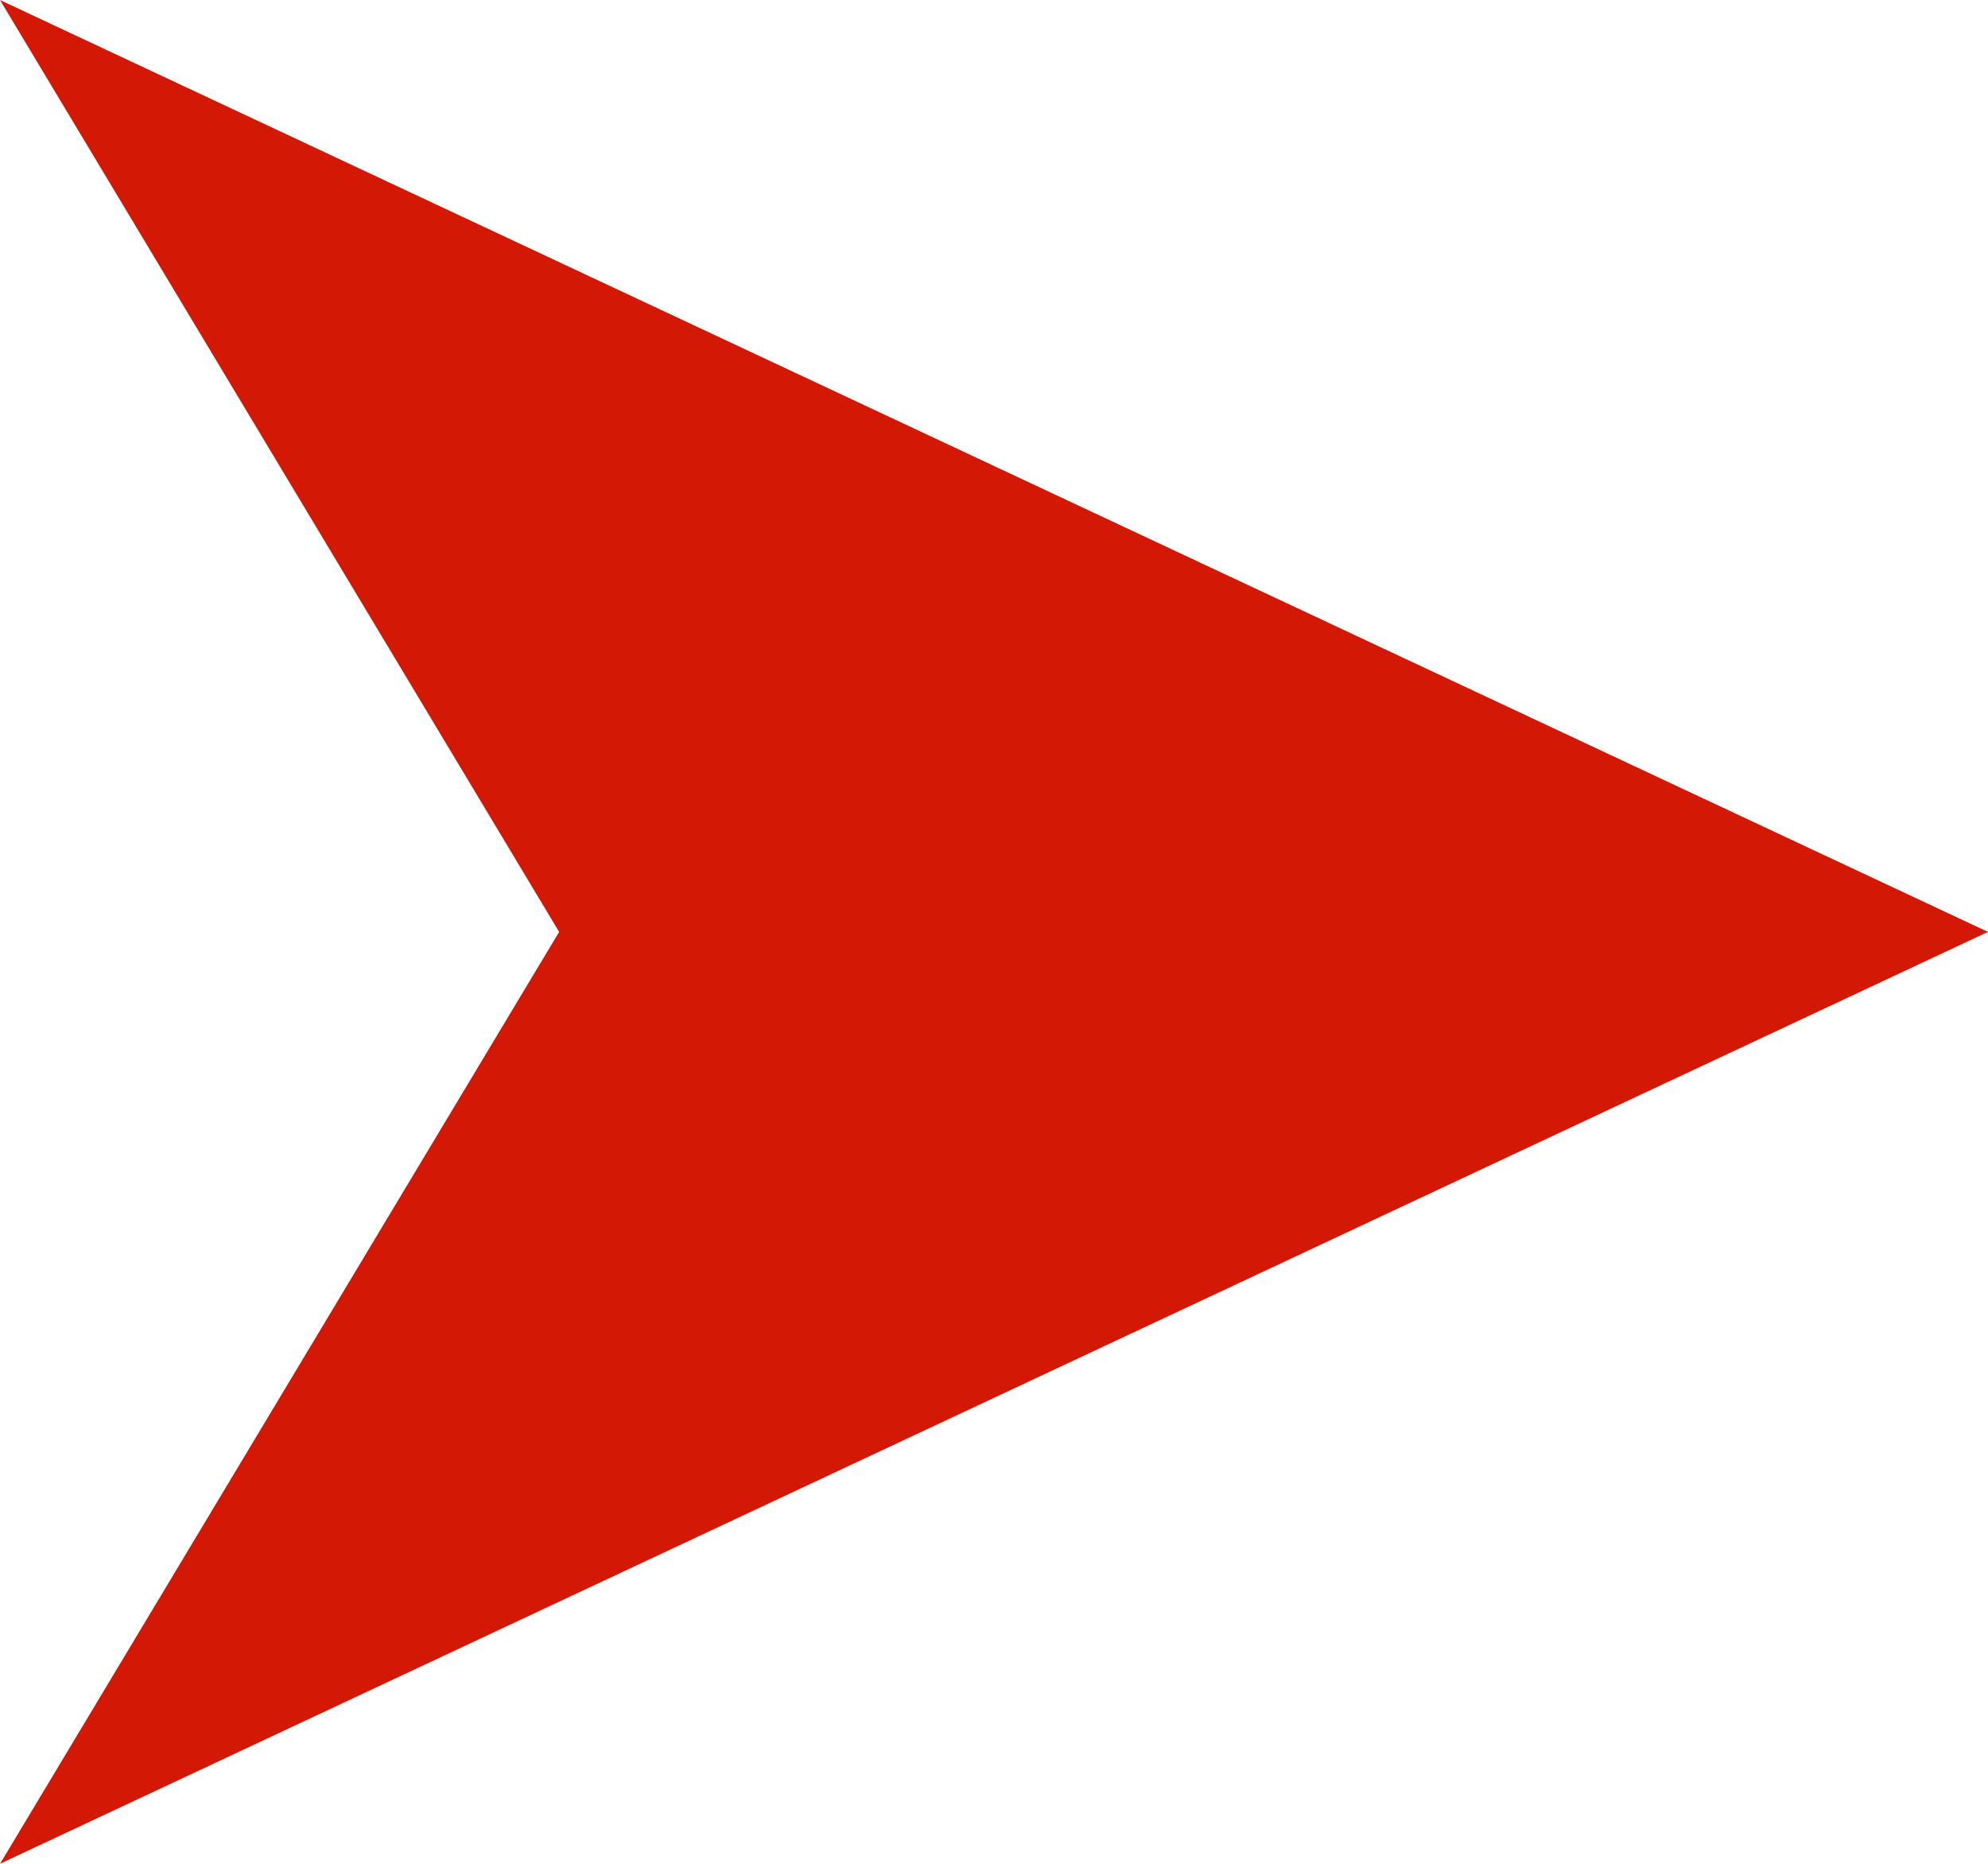 <?xml version="1.0" encoding="UTF-8"?>
<svg width="32px" height="30px" viewBox="0 0 32 30" version="1.1" xmlns="http://www.w3.org/2000/svg" xmlns:xlink="http://www.w3.org/1999/xlink">
    <!-- Generator: Sketch 58 (84663) - https://sketch.com -->
    <title>arrow-bullet</title>
    <desc>Created with Sketch.</desc>
    <g id="Page-1" stroke="none" stroke-width="1" fill="none" fill-rule="evenodd">
        <g id="arrow-bullet" fill="#D31906" fill-rule="nonzero">
            <g id="Fill-1" transform="translate(16, 15) rotate(90) translate(-16, -15) translate(1, -1)">
                <polygon id="path-1" points="15 0 0 32 15 23 30 32"></polygon>
            </g>
        </g>
    </g>
</svg>